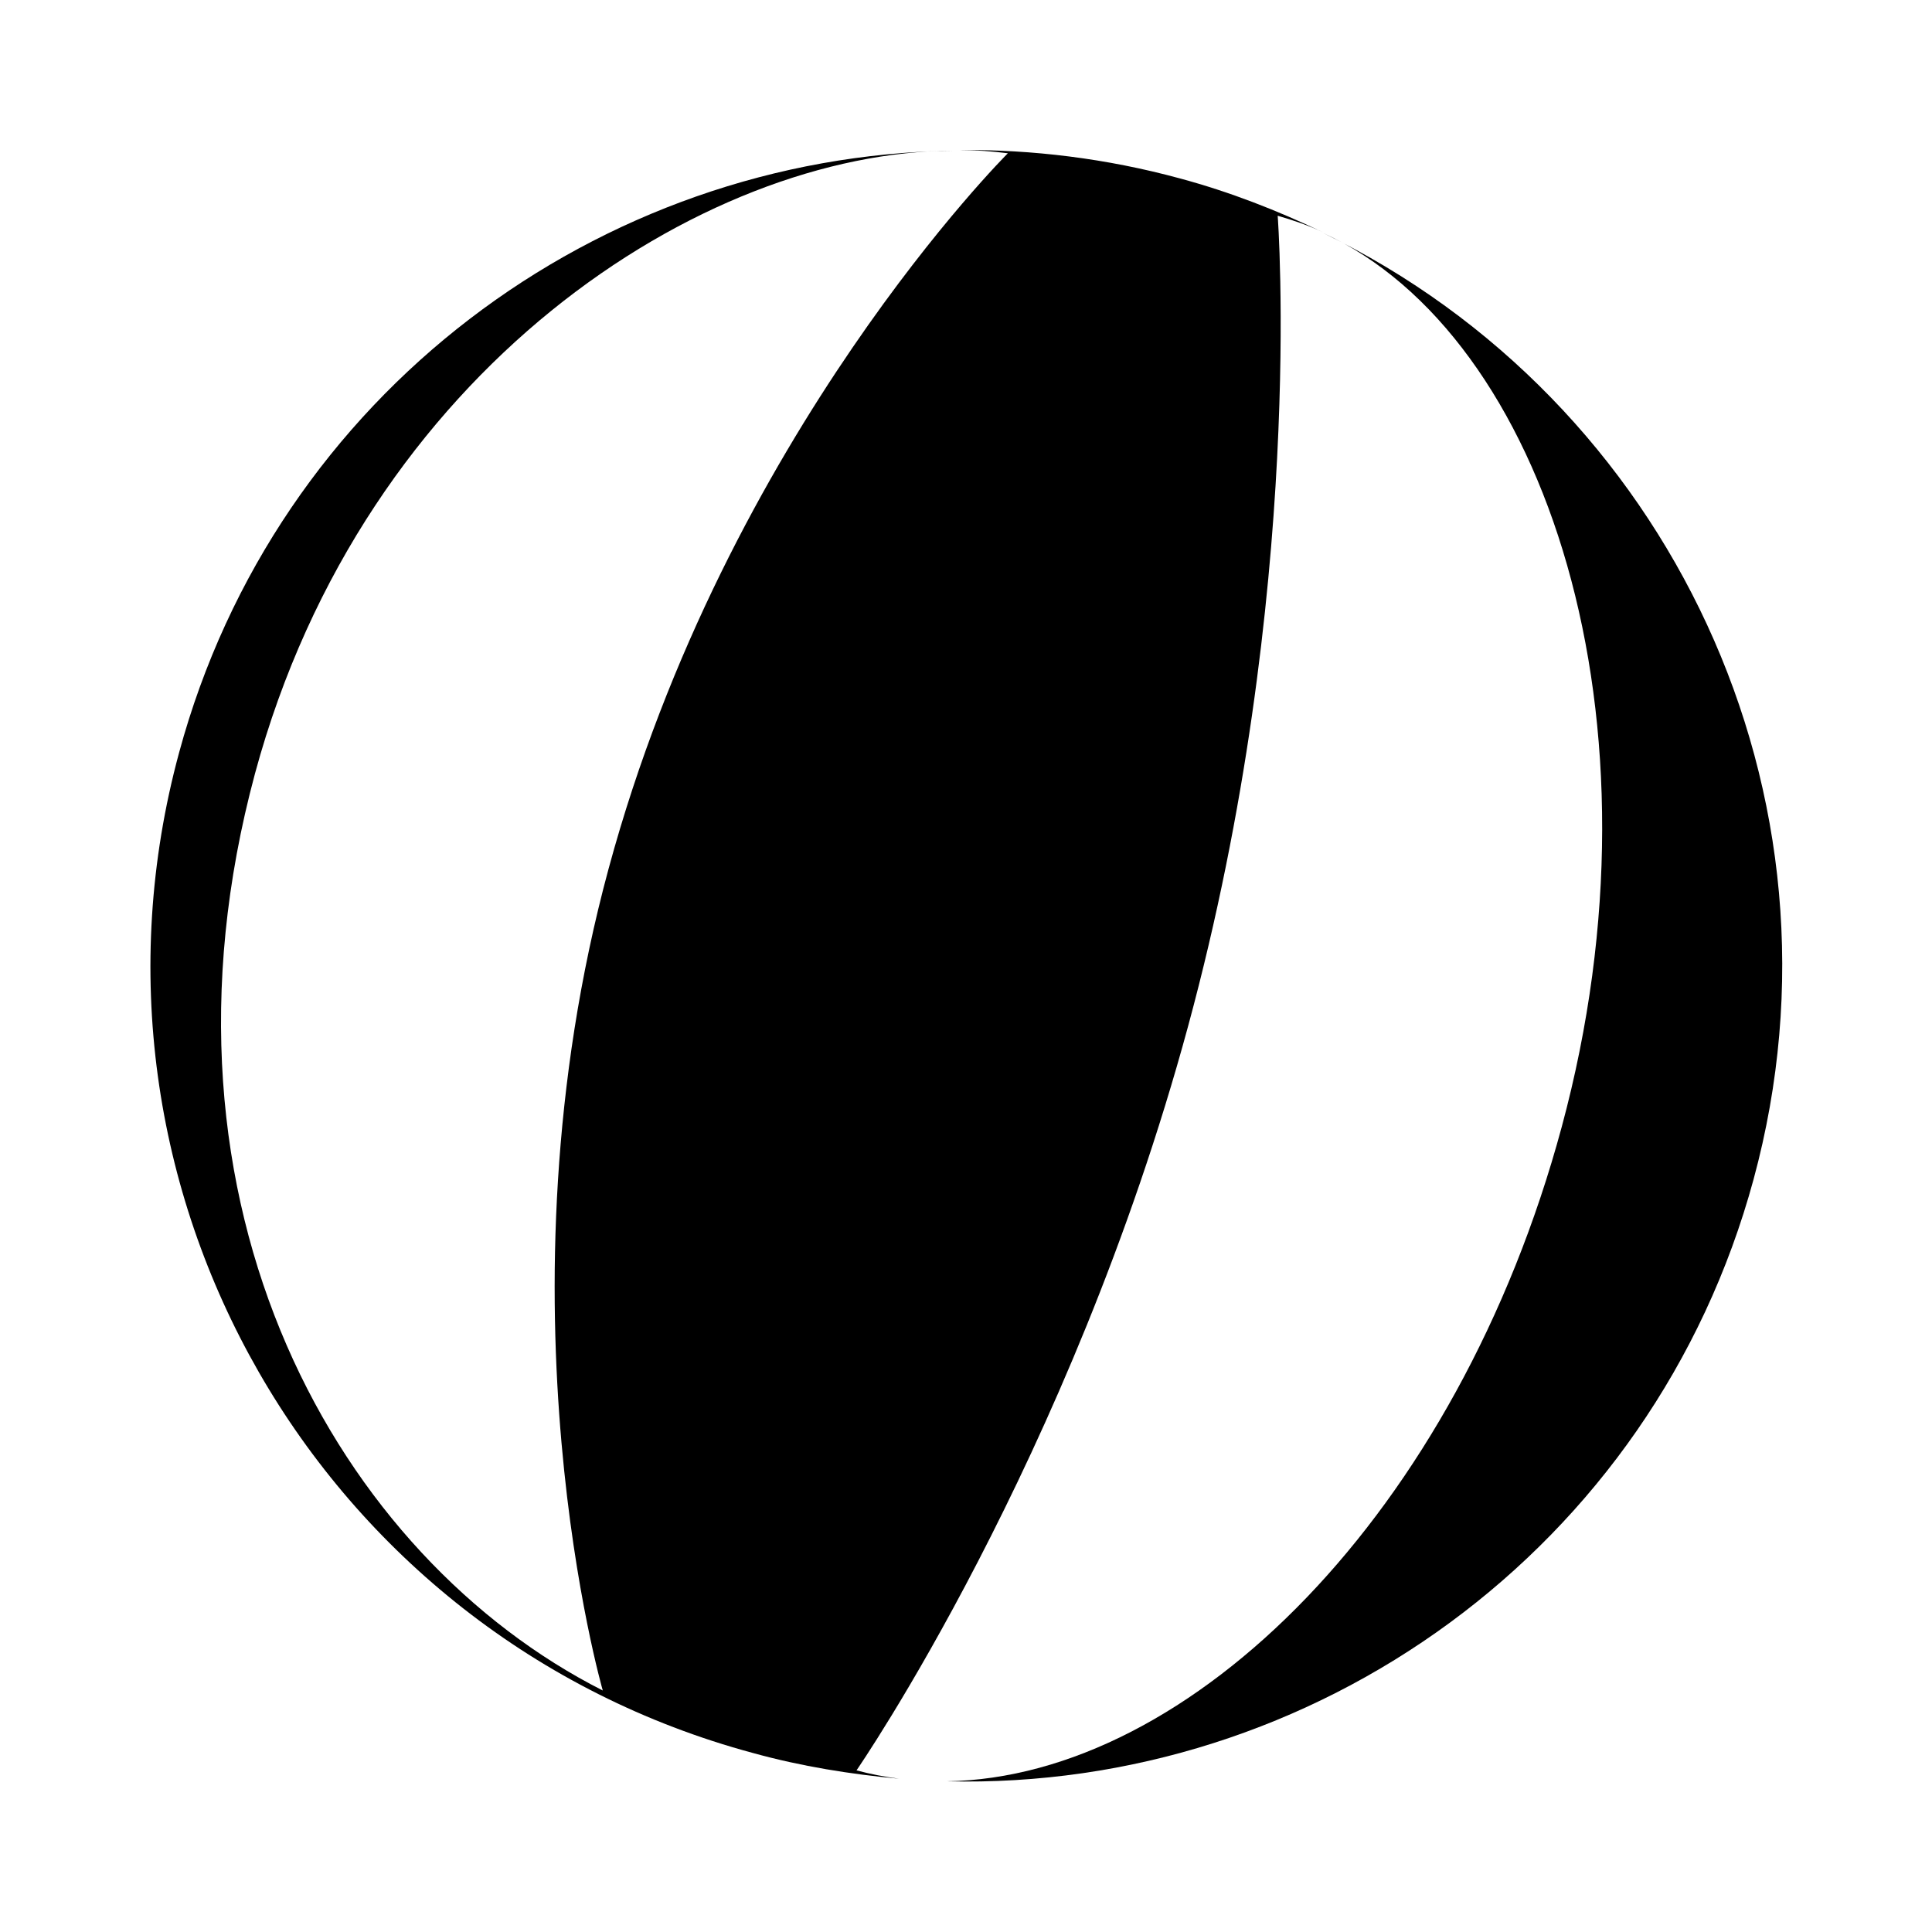 <?xml version="1.0" encoding="utf-8"?>
<!-- Generator: Adobe Illustrator 18.1.1, SVG Export Plug-In . SVG Version: 6.00 Build 0)  -->
<svg version="1.1" id="Layer_1" xmlns="http://www.w3.org/2000/svg" xmlns:xlink="http://www.w3.org/1999/xlink" x="0px" y="0px"
	 viewBox="0 0 300 300" enable-background="new 0 0 300 300" xml:space="preserve">
<g>
	<path d="M184.5,159.3c18.3-67.5,13.9-125.8,13.9-125.8c2.4,0.7,4.8,1.5,7.1,2.6c-7.1-3.4-14.5-6.3-22.3-8.4
		c-11.4-3.1-22.9-4.5-34.2-4.4c2.6,0,5.1,0.2,7.5,0.5c0,0-43.7,43.5-62,111.1c-18.3,67.5-0.9,127.6-0.9,127.6
		c-40.7-20.6-72.2-74.9-54-142.4c17-62.8,69.6-96.6,108.4-96.7C93,24.2,42.9,61.1,27.8,116.9C9.5,184.4,49.4,254,116.9,272.2
		c7.6,2.1,15.2,3.3,22.7,4c-2.2-0.3-4.4-0.7-6.6-1.3C133,274.9,166.2,226.8,184.5,159.3z"/>
	<path d="M242.5,175c-16.2,60-57.6,101-95.5,101.6c57,1.4,109.7-36,125.3-93.5c16.2-59.7-13.2-120.9-66.8-146.9
		C240,52,259.6,111.7,242.5,175z"/>
	<path d="M147,276.6"/>
	<path d="M139.6,276.2"/>
	<path d="M205.4,36.1C205.4,36.1,205.5,36.1,205.4,36.1C205.5,36.1,205.4,36.1,205.4,36.1z"/>
</g>
</svg>
